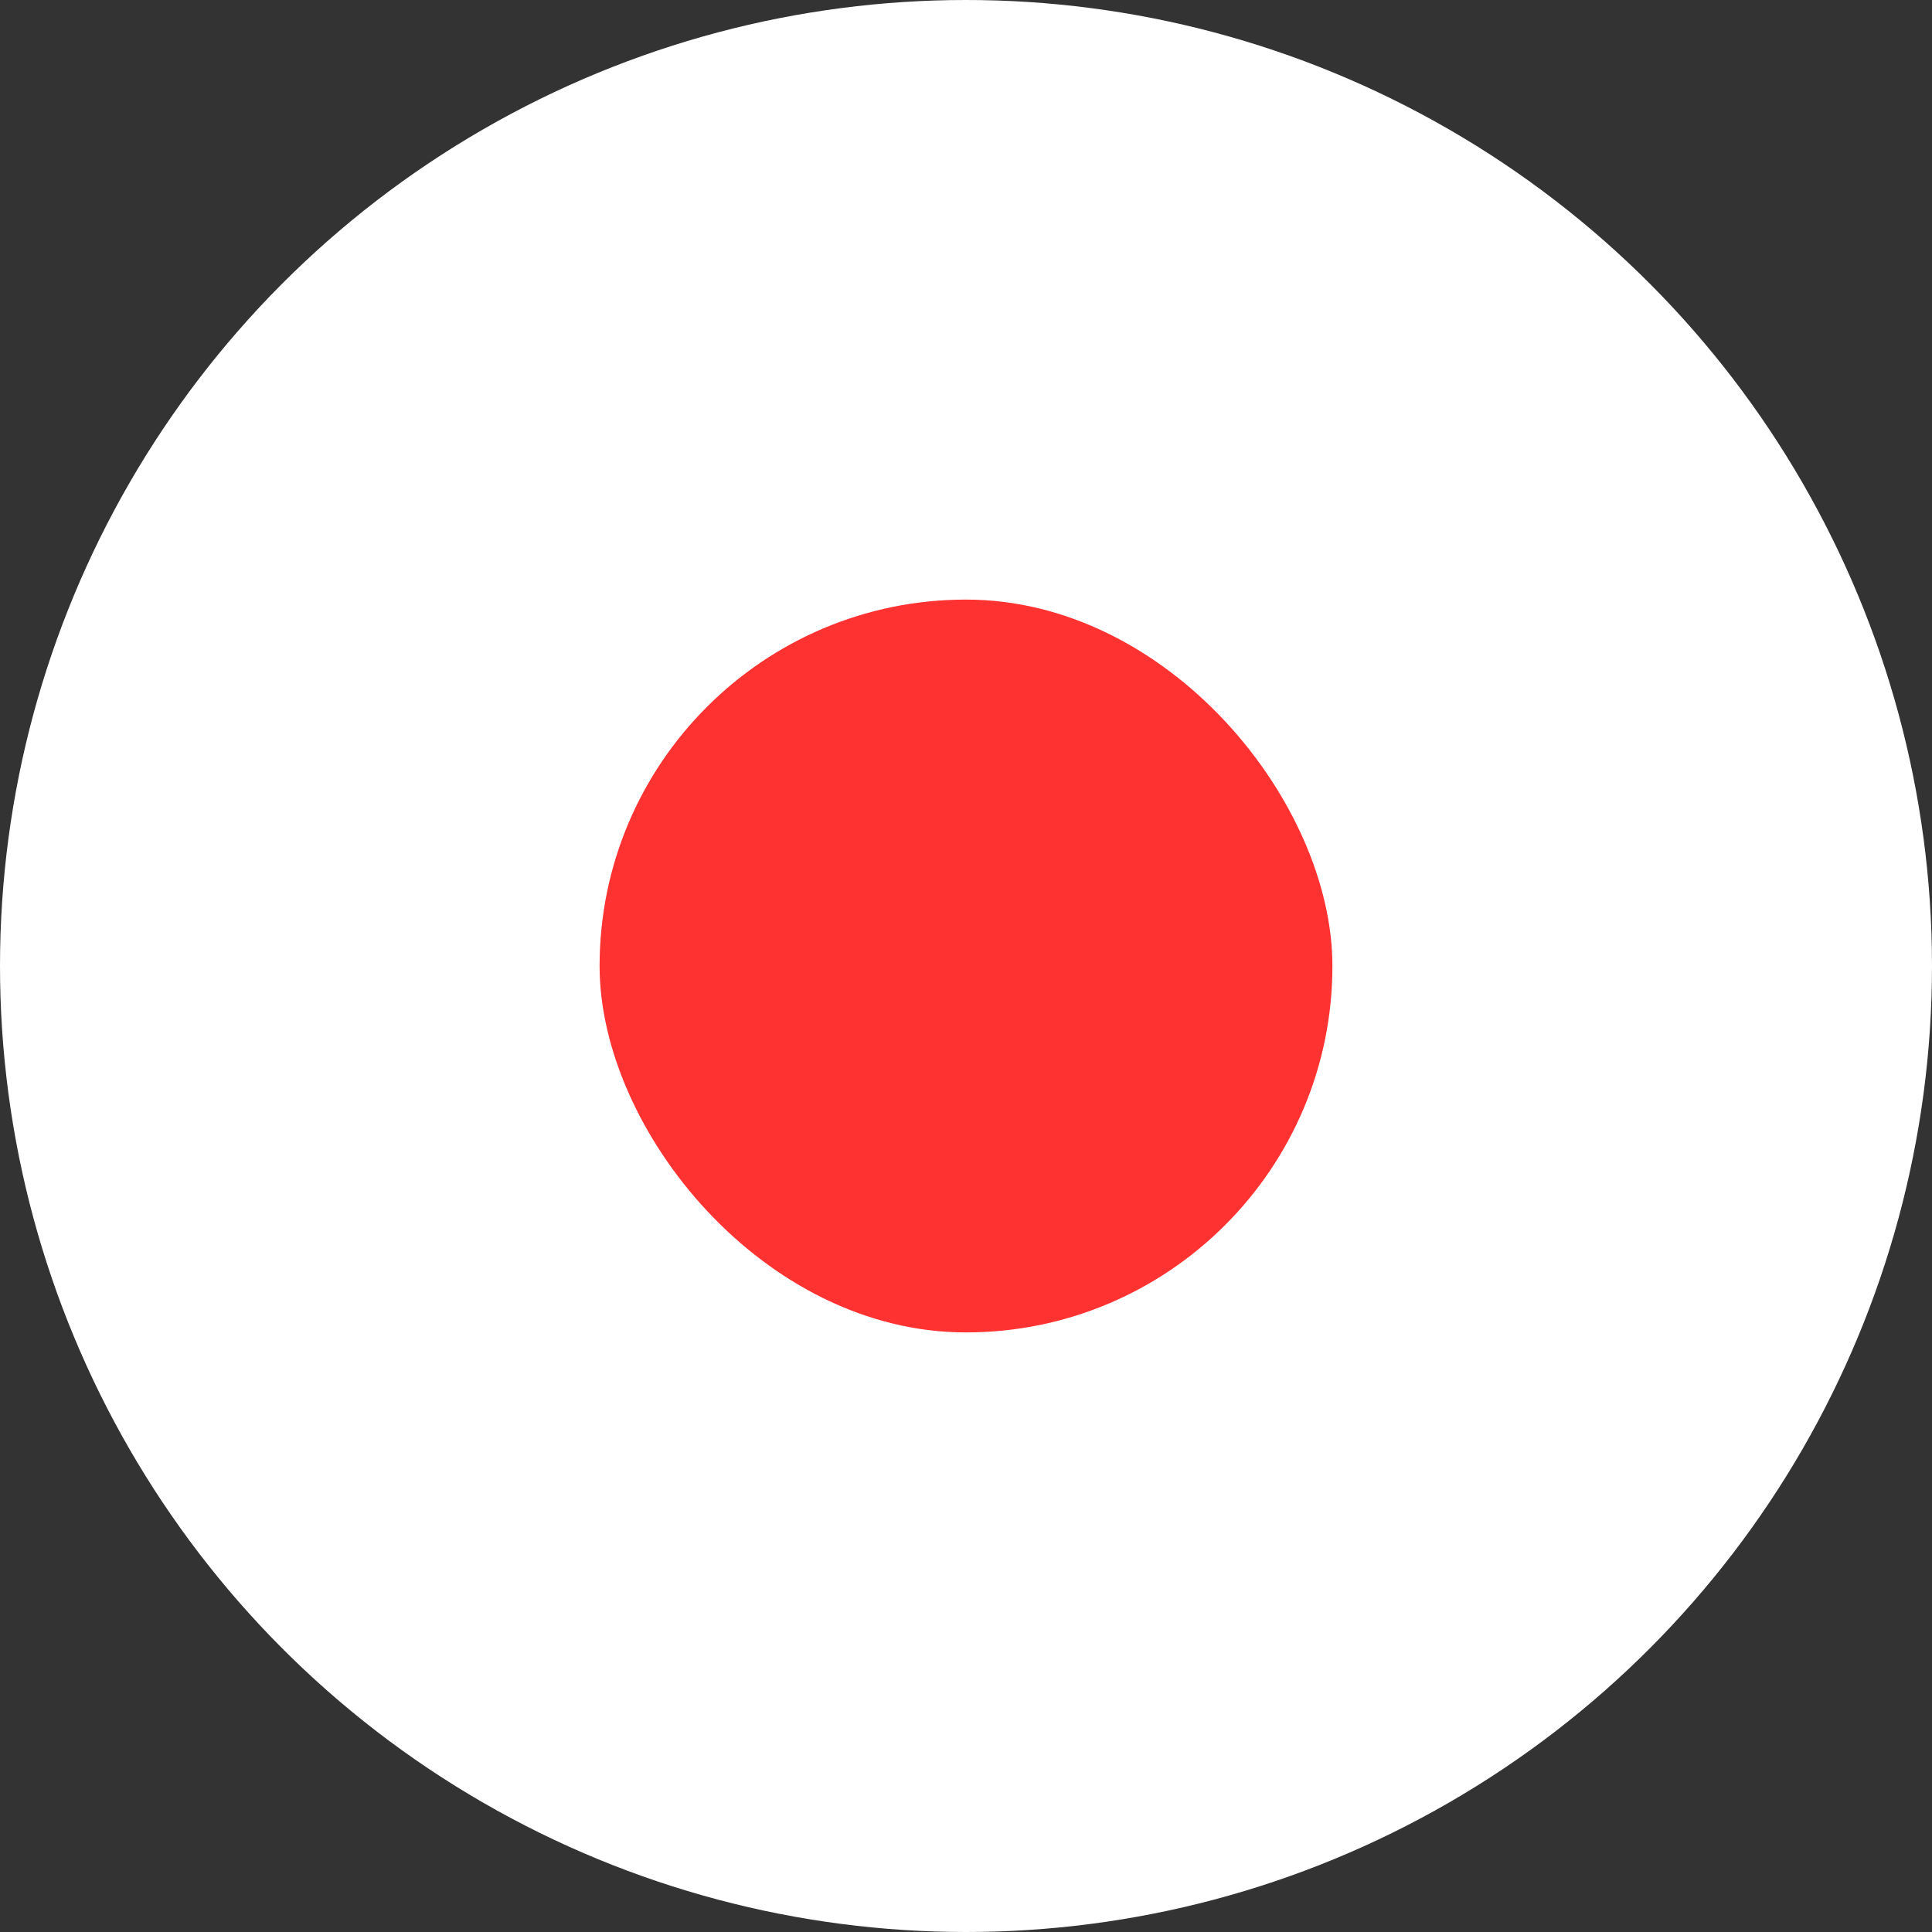 <svg xmlns="http://www.w3.org/2000/svg" width="29" height="29" viewBox="0 0 29 29">
    <rect x="0" y="0" width="29" height="29" fill="#333333" stroke="none"/>
    <g fill="none" fill-rule="evenodd">
        <circle cx="14.5" cy="14.5" r="14.5" fill="#FFF"/>
        <rect width="11" height="11" x="9" y="9" fill="#FF3232" rx="5.5"/>
    </g>
</svg>

